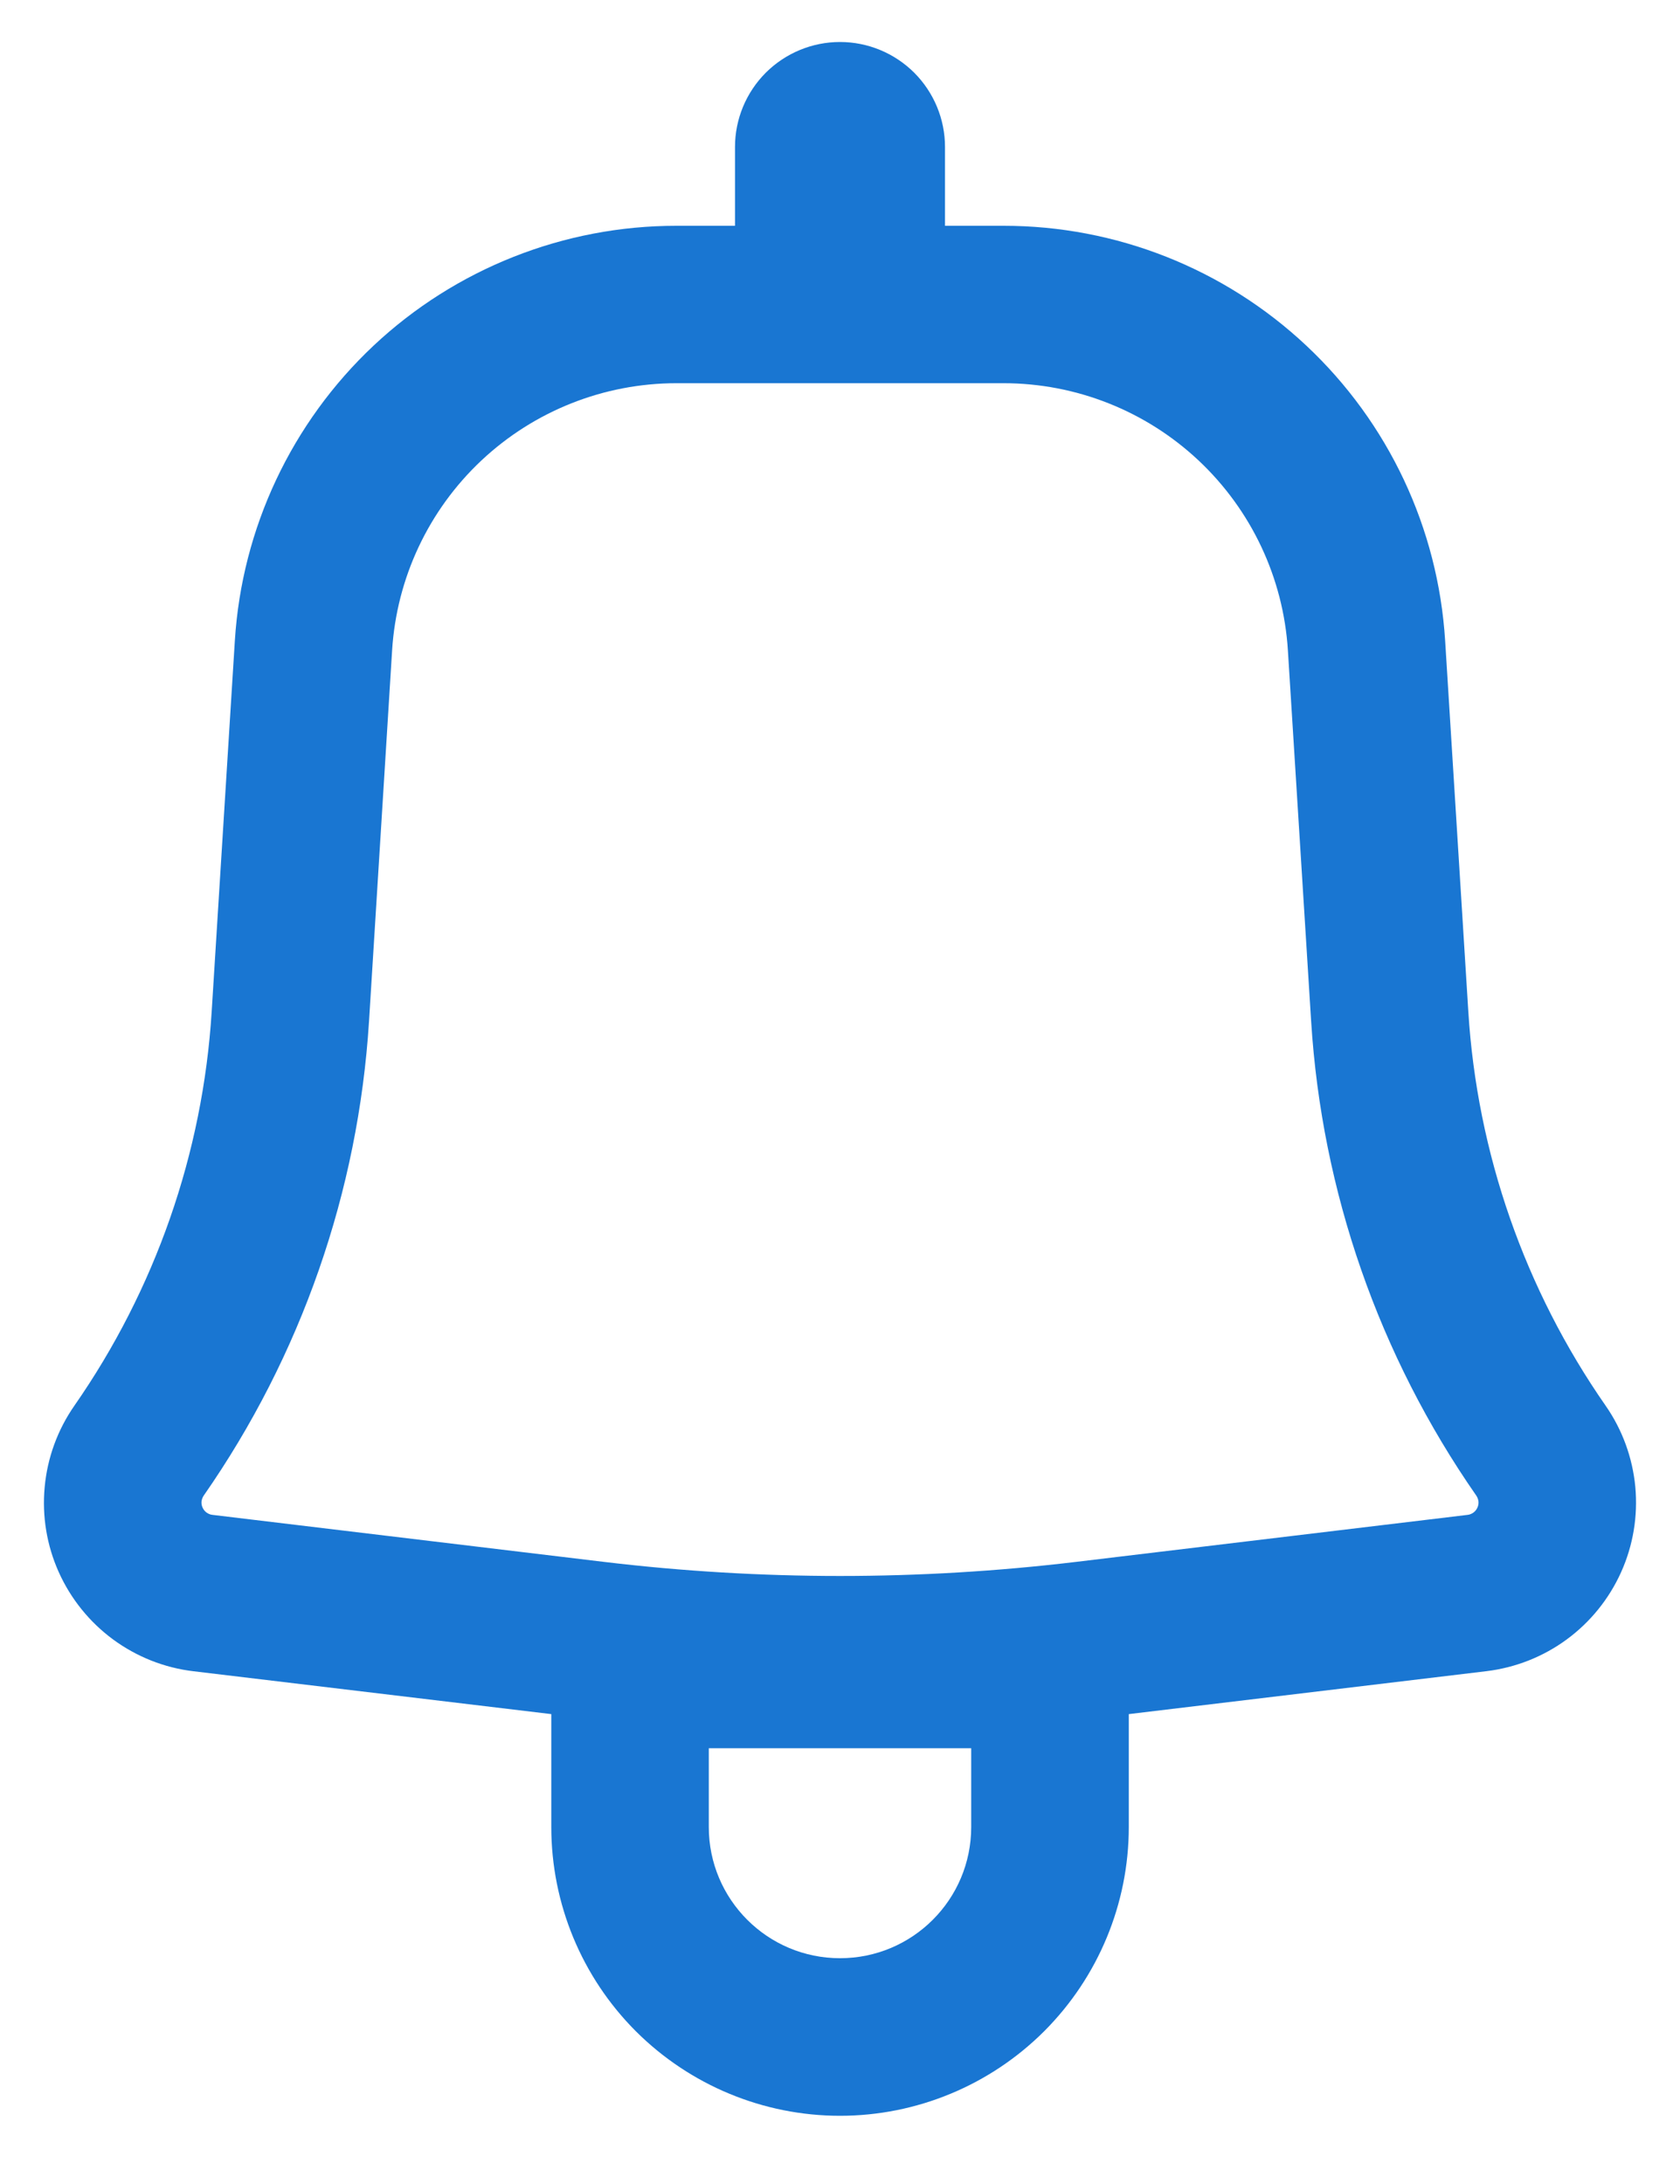<svg width="20" height="26" viewBox="0 0 20 26" fill="none" xmlns="http://www.w3.org/2000/svg">
<path fill-rule="evenodd" clip-rule="evenodd" d="M11.25 1.75C11.25 1.418 11.118 1.101 10.884 0.866C10.649 0.632 10.332 0.5 10 0.5C9.668 0.5 9.351 0.632 9.116 0.866C8.882 1.101 8.75 1.418 8.75 1.75V2.688H8.054C6.714 2.687 5.424 3.198 4.447 4.115C3.471 5.033 2.88 6.288 2.796 7.625L2.52 12.043C2.415 13.727 1.849 15.35 0.885 16.735C0.686 17.021 0.564 17.354 0.532 17.702C0.499 18.049 0.557 18.399 0.7 18.717C0.843 19.035 1.066 19.311 1.347 19.518C1.628 19.724 1.957 19.855 2.304 19.896L6.563 20.406V21.75C6.563 22.662 6.925 23.536 7.569 24.181C8.214 24.825 9.088 25.188 10 25.188C10.912 25.188 11.786 24.825 12.431 24.181C13.075 23.536 13.438 22.662 13.438 21.75V20.406L17.696 19.895C18.042 19.853 18.372 19.723 18.653 19.516C18.933 19.31 19.156 19.034 19.299 18.716C19.442 18.398 19.5 18.049 19.468 17.701C19.435 17.354 19.314 17.021 19.115 16.735C18.151 15.35 17.585 13.727 17.48 12.043L17.204 7.626C17.12 6.289 16.53 5.033 15.553 4.116C14.576 3.198 13.286 2.687 11.946 2.688H11.25V1.75ZM8.054 4.562C7.191 4.562 6.36 4.891 5.731 5.482C5.102 6.073 4.722 6.881 4.668 7.742L4.393 12.16C4.265 14.186 3.585 16.139 2.425 17.805C2.411 17.826 2.402 17.85 2.399 17.875C2.397 17.9 2.401 17.925 2.412 17.948C2.422 17.971 2.438 17.991 2.458 18.006C2.479 18.021 2.502 18.031 2.528 18.034L7.199 18.595C9.06 18.817 10.94 18.817 12.801 18.595L17.473 18.034C17.498 18.031 17.521 18.021 17.542 18.006C17.562 17.991 17.578 17.971 17.588 17.948C17.599 17.925 17.603 17.9 17.601 17.875C17.598 17.85 17.589 17.826 17.575 17.805C16.416 16.139 15.736 14.186 15.609 12.16L15.332 7.742C15.278 6.881 14.898 6.073 14.269 5.482C13.64 4.891 12.809 4.562 11.946 4.562H8.054ZM10 23.312C9.138 23.312 8.438 22.613 8.438 21.75V20.812H11.562V21.75C11.562 22.613 10.863 23.312 10 23.312Z" fill="#1976D2"/>
</svg>
